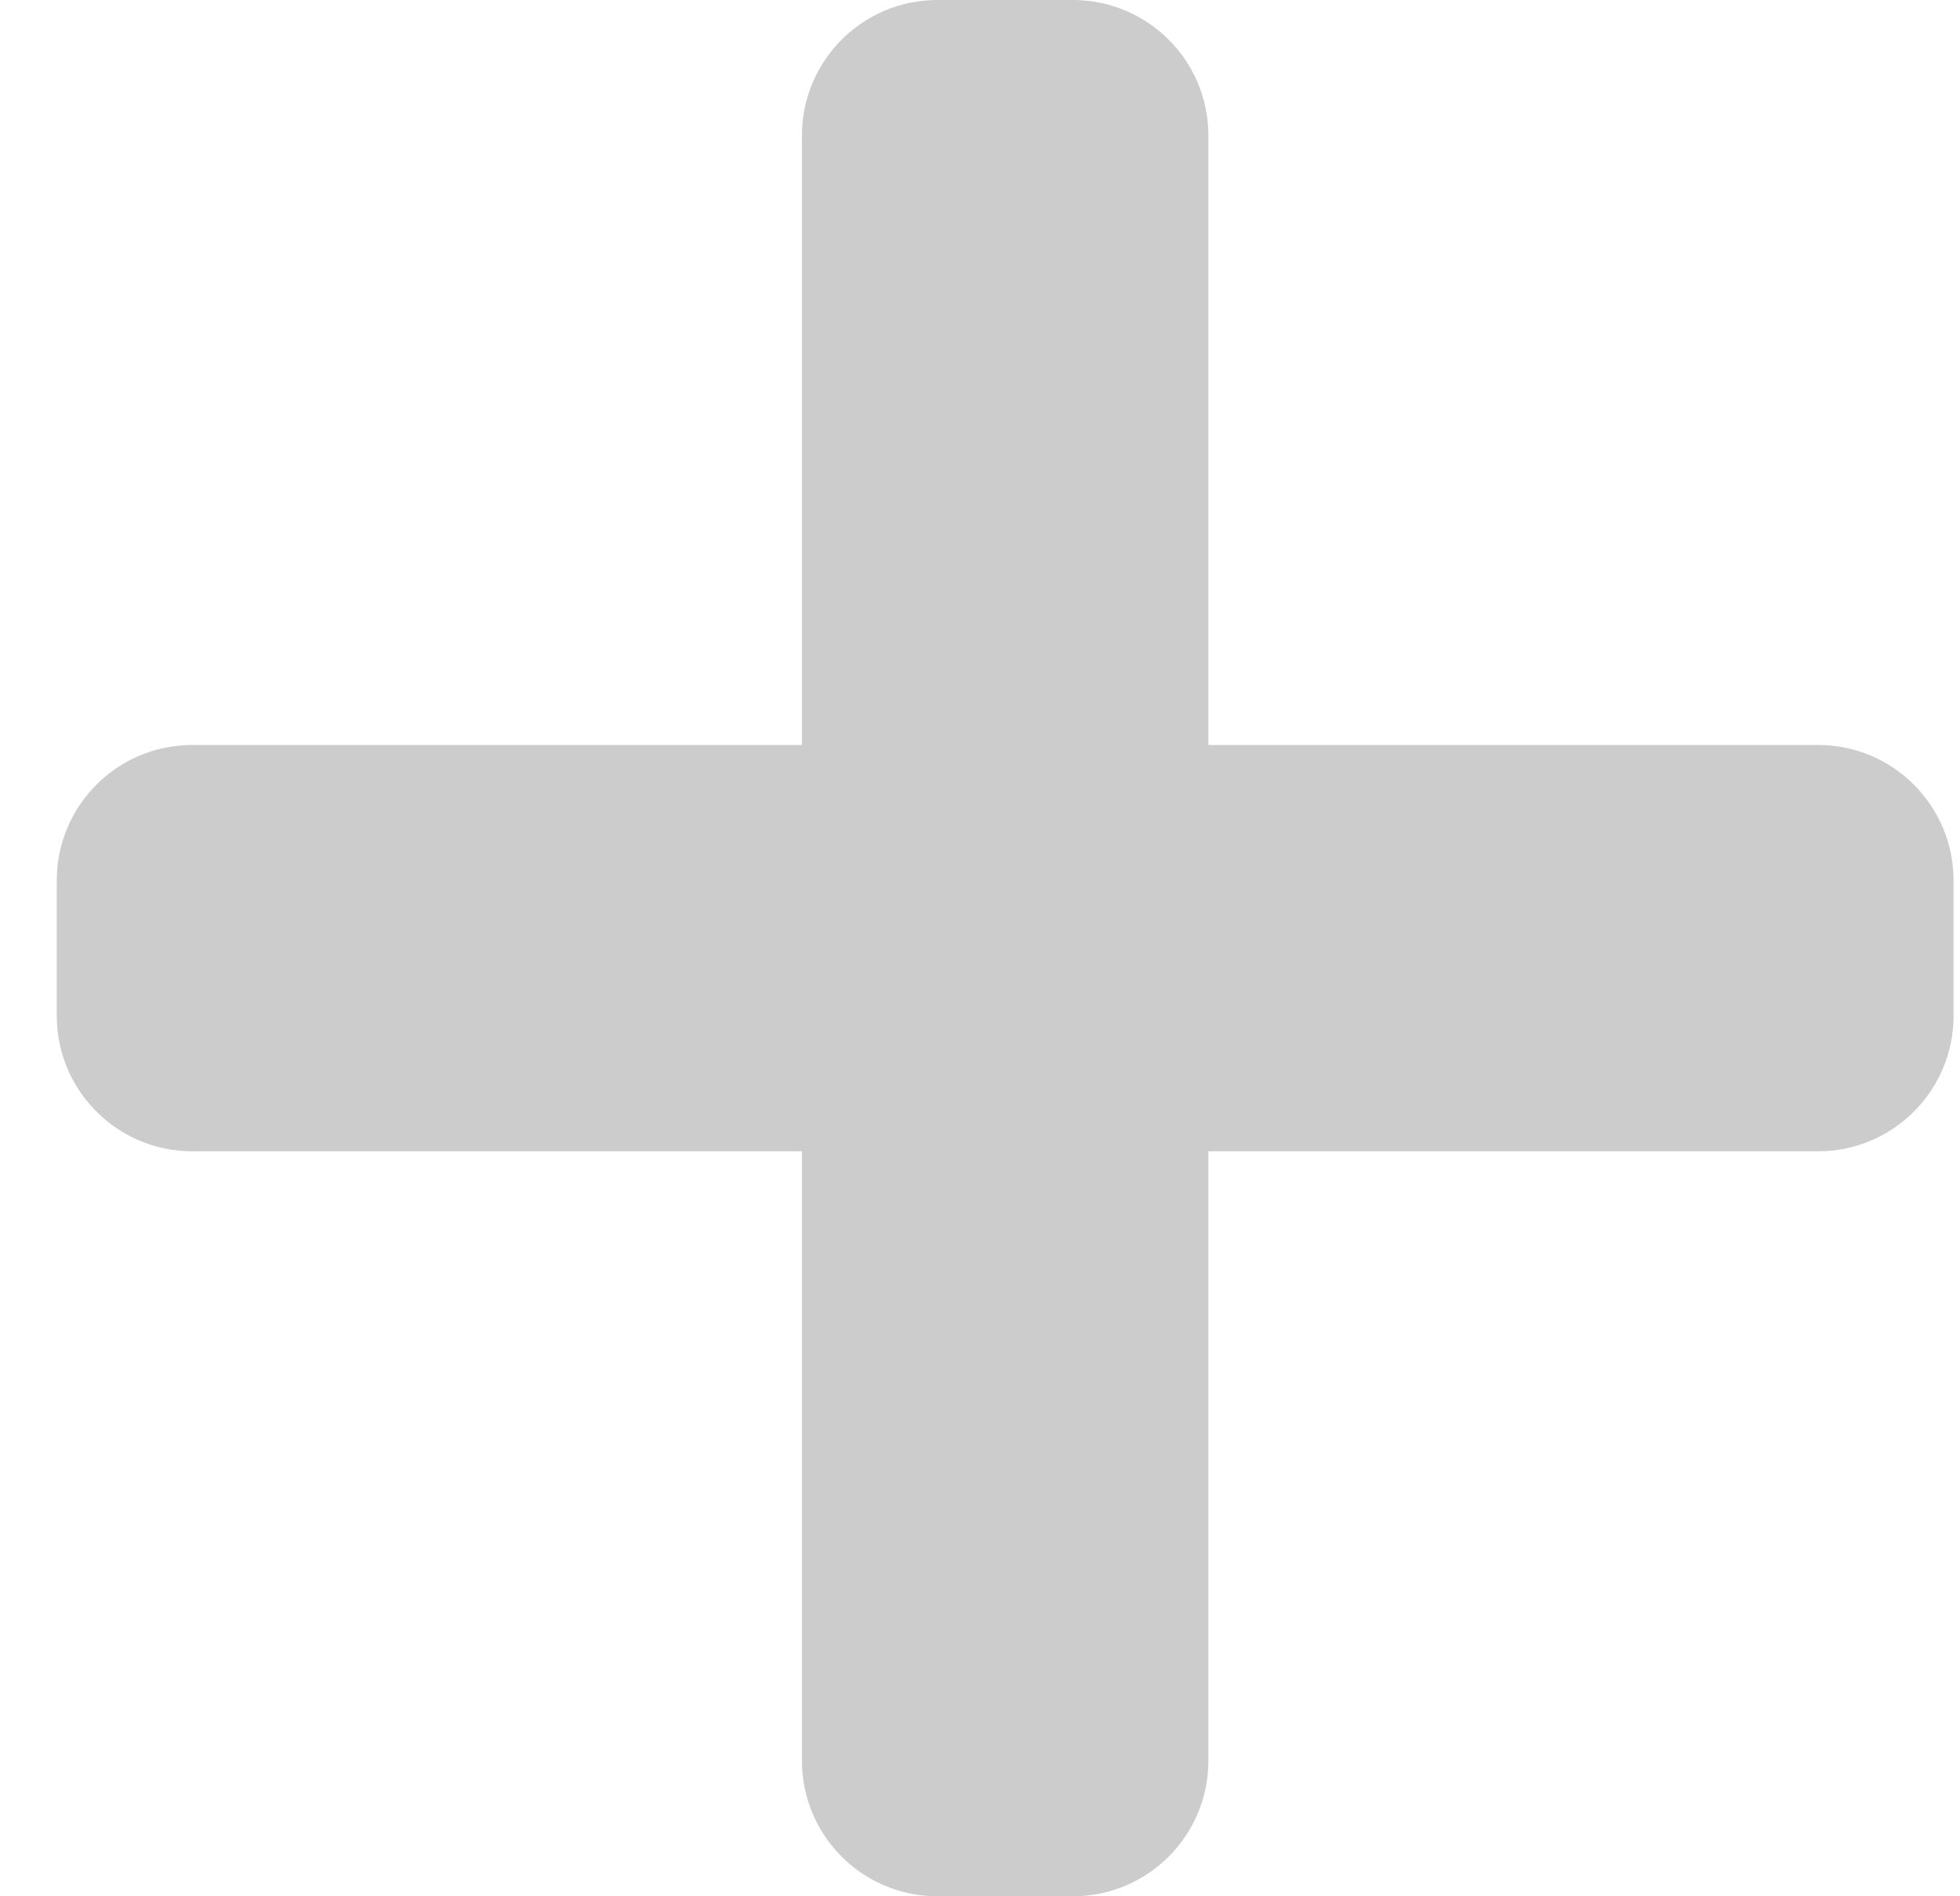 <svg width="31" height="30" viewBox="0 0 31 30" fill="none" xmlns="http://www.w3.org/2000/svg">
<path d="M28.755 11.786H19.112V2.143C19.112 0.96 18.153 0 16.969 0H14.826C13.643 0 12.684 0.96 12.684 2.143V11.786H3.041C1.858 11.786 0.898 12.745 0.898 13.929V16.071C0.898 17.255 1.858 18.214 3.041 18.214H12.684V27.857C12.684 29.04 13.643 30 14.826 30H16.969C18.153 30 19.112 29.04 19.112 27.857V18.214H28.755C29.938 18.214 30.898 17.255 30.898 16.071V13.929C30.898 12.745 29.938 11.786 28.755 11.786Z" fill="#CCCCCC"/>
</svg>
